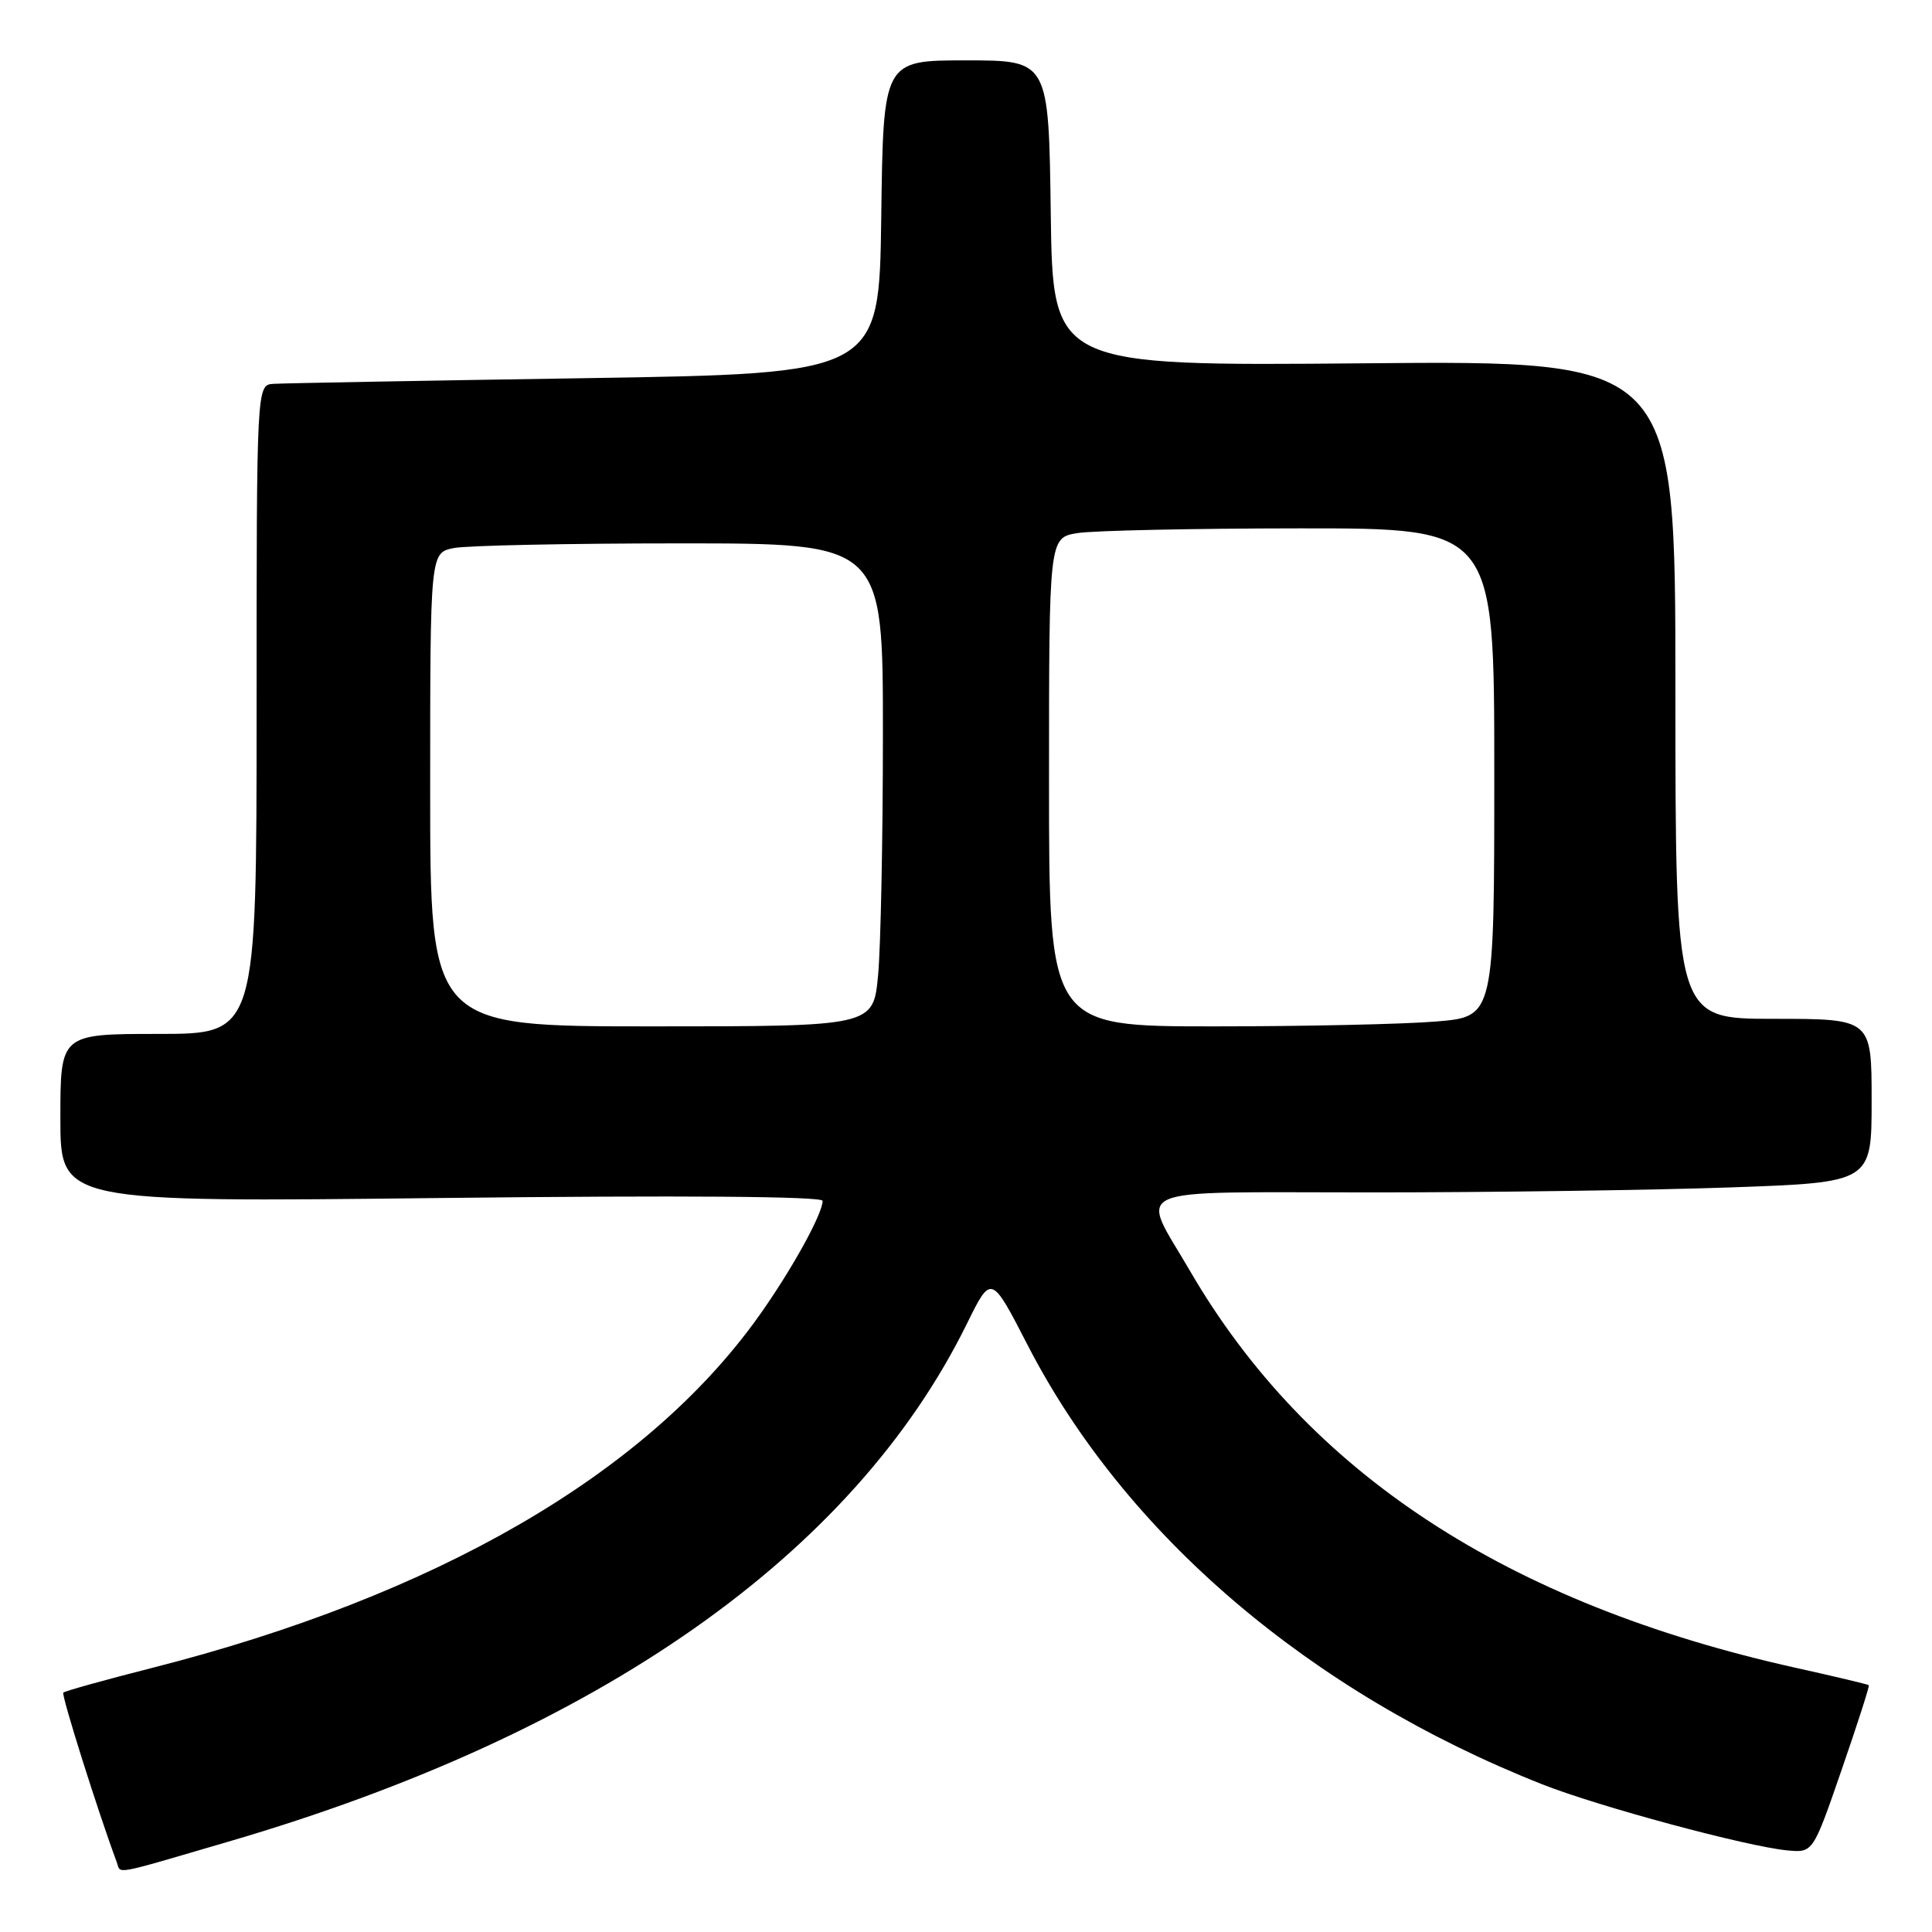 <?xml version="1.0" encoding="UTF-8" standalone="no"?>
<!DOCTYPE svg PUBLIC "-//W3C//DTD SVG 1.1//EN" "http://www.w3.org/Graphics/SVG/1.1/DTD/svg11.dtd" >
<svg xmlns="http://www.w3.org/2000/svg" xmlns:xlink="http://www.w3.org/1999/xlink" version="1.1" viewBox="0 0 256 256">
 <g >
 <path fill="currentColor"
d=" M 30.29 244.02 C 79.27 229.70 113.05 206.01 128.11 175.42 C 131.34 168.86 131.34 168.86 136.14 178.18 C 149.08 203.33 173.54 224.23 204.30 236.41 C 211.76 239.37 231.55 244.70 236.86 245.19 C 240.23 245.50 240.23 245.50 244.03 234.50 C 246.12 228.45 247.74 223.41 247.63 223.30 C 247.52 223.19 243.17 222.15 237.97 221.00 C 199.67 212.48 173.26 195.18 157.68 168.40 C 151.03 156.97 148.66 158.00 181.68 158.00 C 197.53 158.00 218.94 157.70 229.25 157.34 C 248.00 156.68 248.00 156.68 248.00 145.84 C 248.00 135.00 248.00 135.00 235.00 135.00 C 222.00 135.00 222.00 135.00 222.00 91.39 C 222.00 47.77 222.00 47.77 180.75 48.14 C 139.50 48.50 139.50 48.50 139.23 28.25 C 138.96 8.00 138.96 8.00 128.00 8.00 C 117.04 8.00 117.04 8.00 116.77 28.75 C 116.50 49.50 116.50 49.50 77.50 50.11 C 56.05 50.44 37.49 50.78 36.25 50.86 C 34.00 51.00 34.00 51.00 34.00 94.00 C 34.00 137.00 34.00 137.00 21.00 137.00 C 8.00 137.00 8.00 137.00 8.00 148.16 C 8.00 159.31 8.00 159.31 58.50 158.74 C 90.31 158.38 109.00 158.52 109.00 159.12 C 109.00 160.87 104.81 168.43 100.47 174.50 C 85.54 195.37 57.82 211.42 20.14 221.01 C 13.89 222.60 8.60 224.07 8.39 224.28 C 8.10 224.57 12.95 239.96 15.47 246.75 C 16.06 248.34 14.61 248.61 30.29 244.02 Z  M 57.00 104.62 C 57.00 73.25 57.00 73.25 60.13 72.62 C 61.84 72.28 75.34 72.00 90.13 72.00 C 117.00 72.00 117.00 72.00 116.99 97.25 C 116.99 111.14 116.70 125.54 116.35 129.25 C 115.71 136.00 115.71 136.00 86.36 136.00 C 57.00 136.00 57.00 136.00 57.00 104.62 Z  M 139.00 103.63 C 139.00 71.26 139.00 71.26 142.75 70.64 C 144.81 70.30 158.09 70.02 172.25 70.01 C 198.00 70.00 198.00 70.00 198.00 102.35 C 198.00 134.71 198.00 134.71 190.35 135.35 C 186.14 135.71 172.87 136.00 160.85 136.00 C 139.00 136.00 139.00 136.00 139.00 103.63 Z "/>
</g>
</svg>